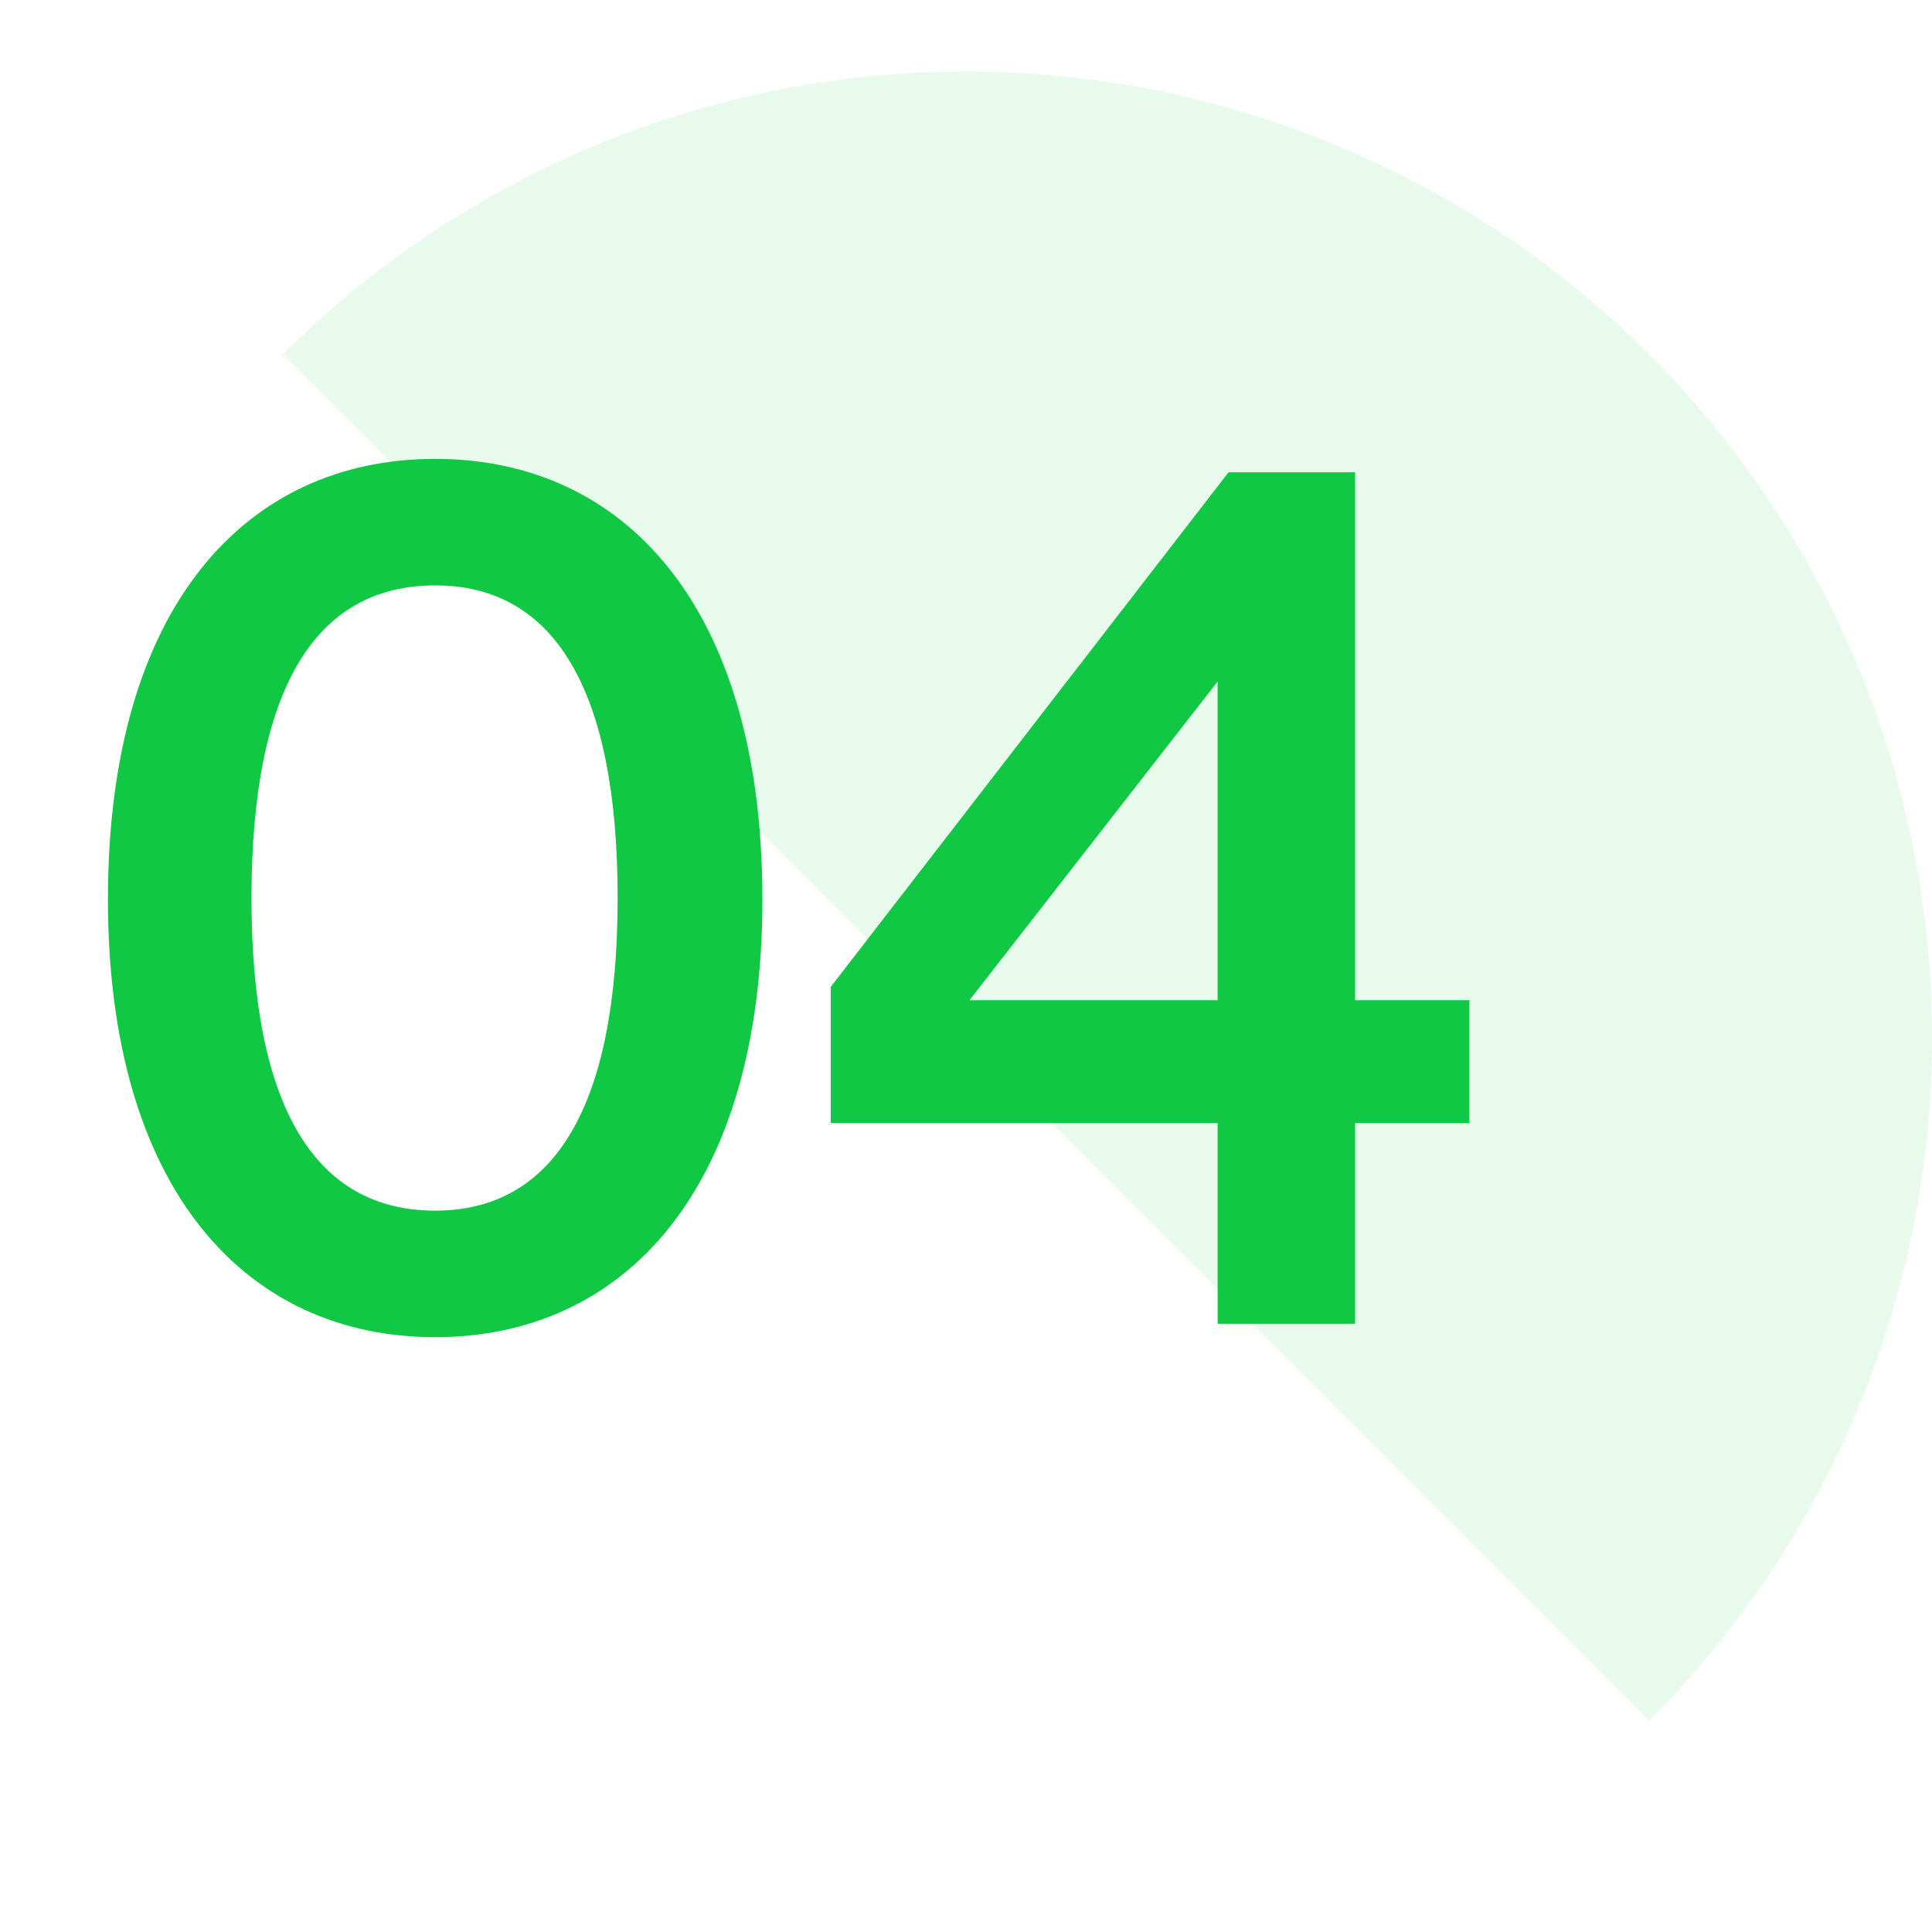 <svg width="54" height="54" viewBox="0 0 54 54" fill="none" xmlns="http://www.w3.org/2000/svg">
<path opacity="0.1" d="M7.908 9.908C12.972 4.845 19.839 2 27 2C34.161 2 41.028 4.845 46.092 9.908C51.155 14.972 54 21.839 54 29C54 36.161 51.155 43.028 46.092 48.092L27 29L7.908 9.908Z" fill="#10C843"/>
<path d="M12.163 12.826C6.859 12.826 3.017 16.974 3.017 25.134C3.017 33.226 6.859 37.374 12.163 37.374C17.467 37.374 21.309 33.226 21.309 25.134C21.309 16.974 17.467 12.826 12.163 12.826ZM12.163 16.362C15.461 16.362 17.263 19.218 17.263 25.1C17.263 30.982 15.461 33.838 12.163 33.838C8.831 33.838 7.029 30.982 7.029 25.1C7.029 19.218 8.831 16.362 12.163 16.362ZM37.875 27.956V13.2H34.339L23.221 27.582V31.39H34.033V37H37.875V31.39H41.071V27.956H37.875ZM34.033 19.048V27.956H27.097L34.033 19.048Z" fill="#10C843"/>
</svg>
